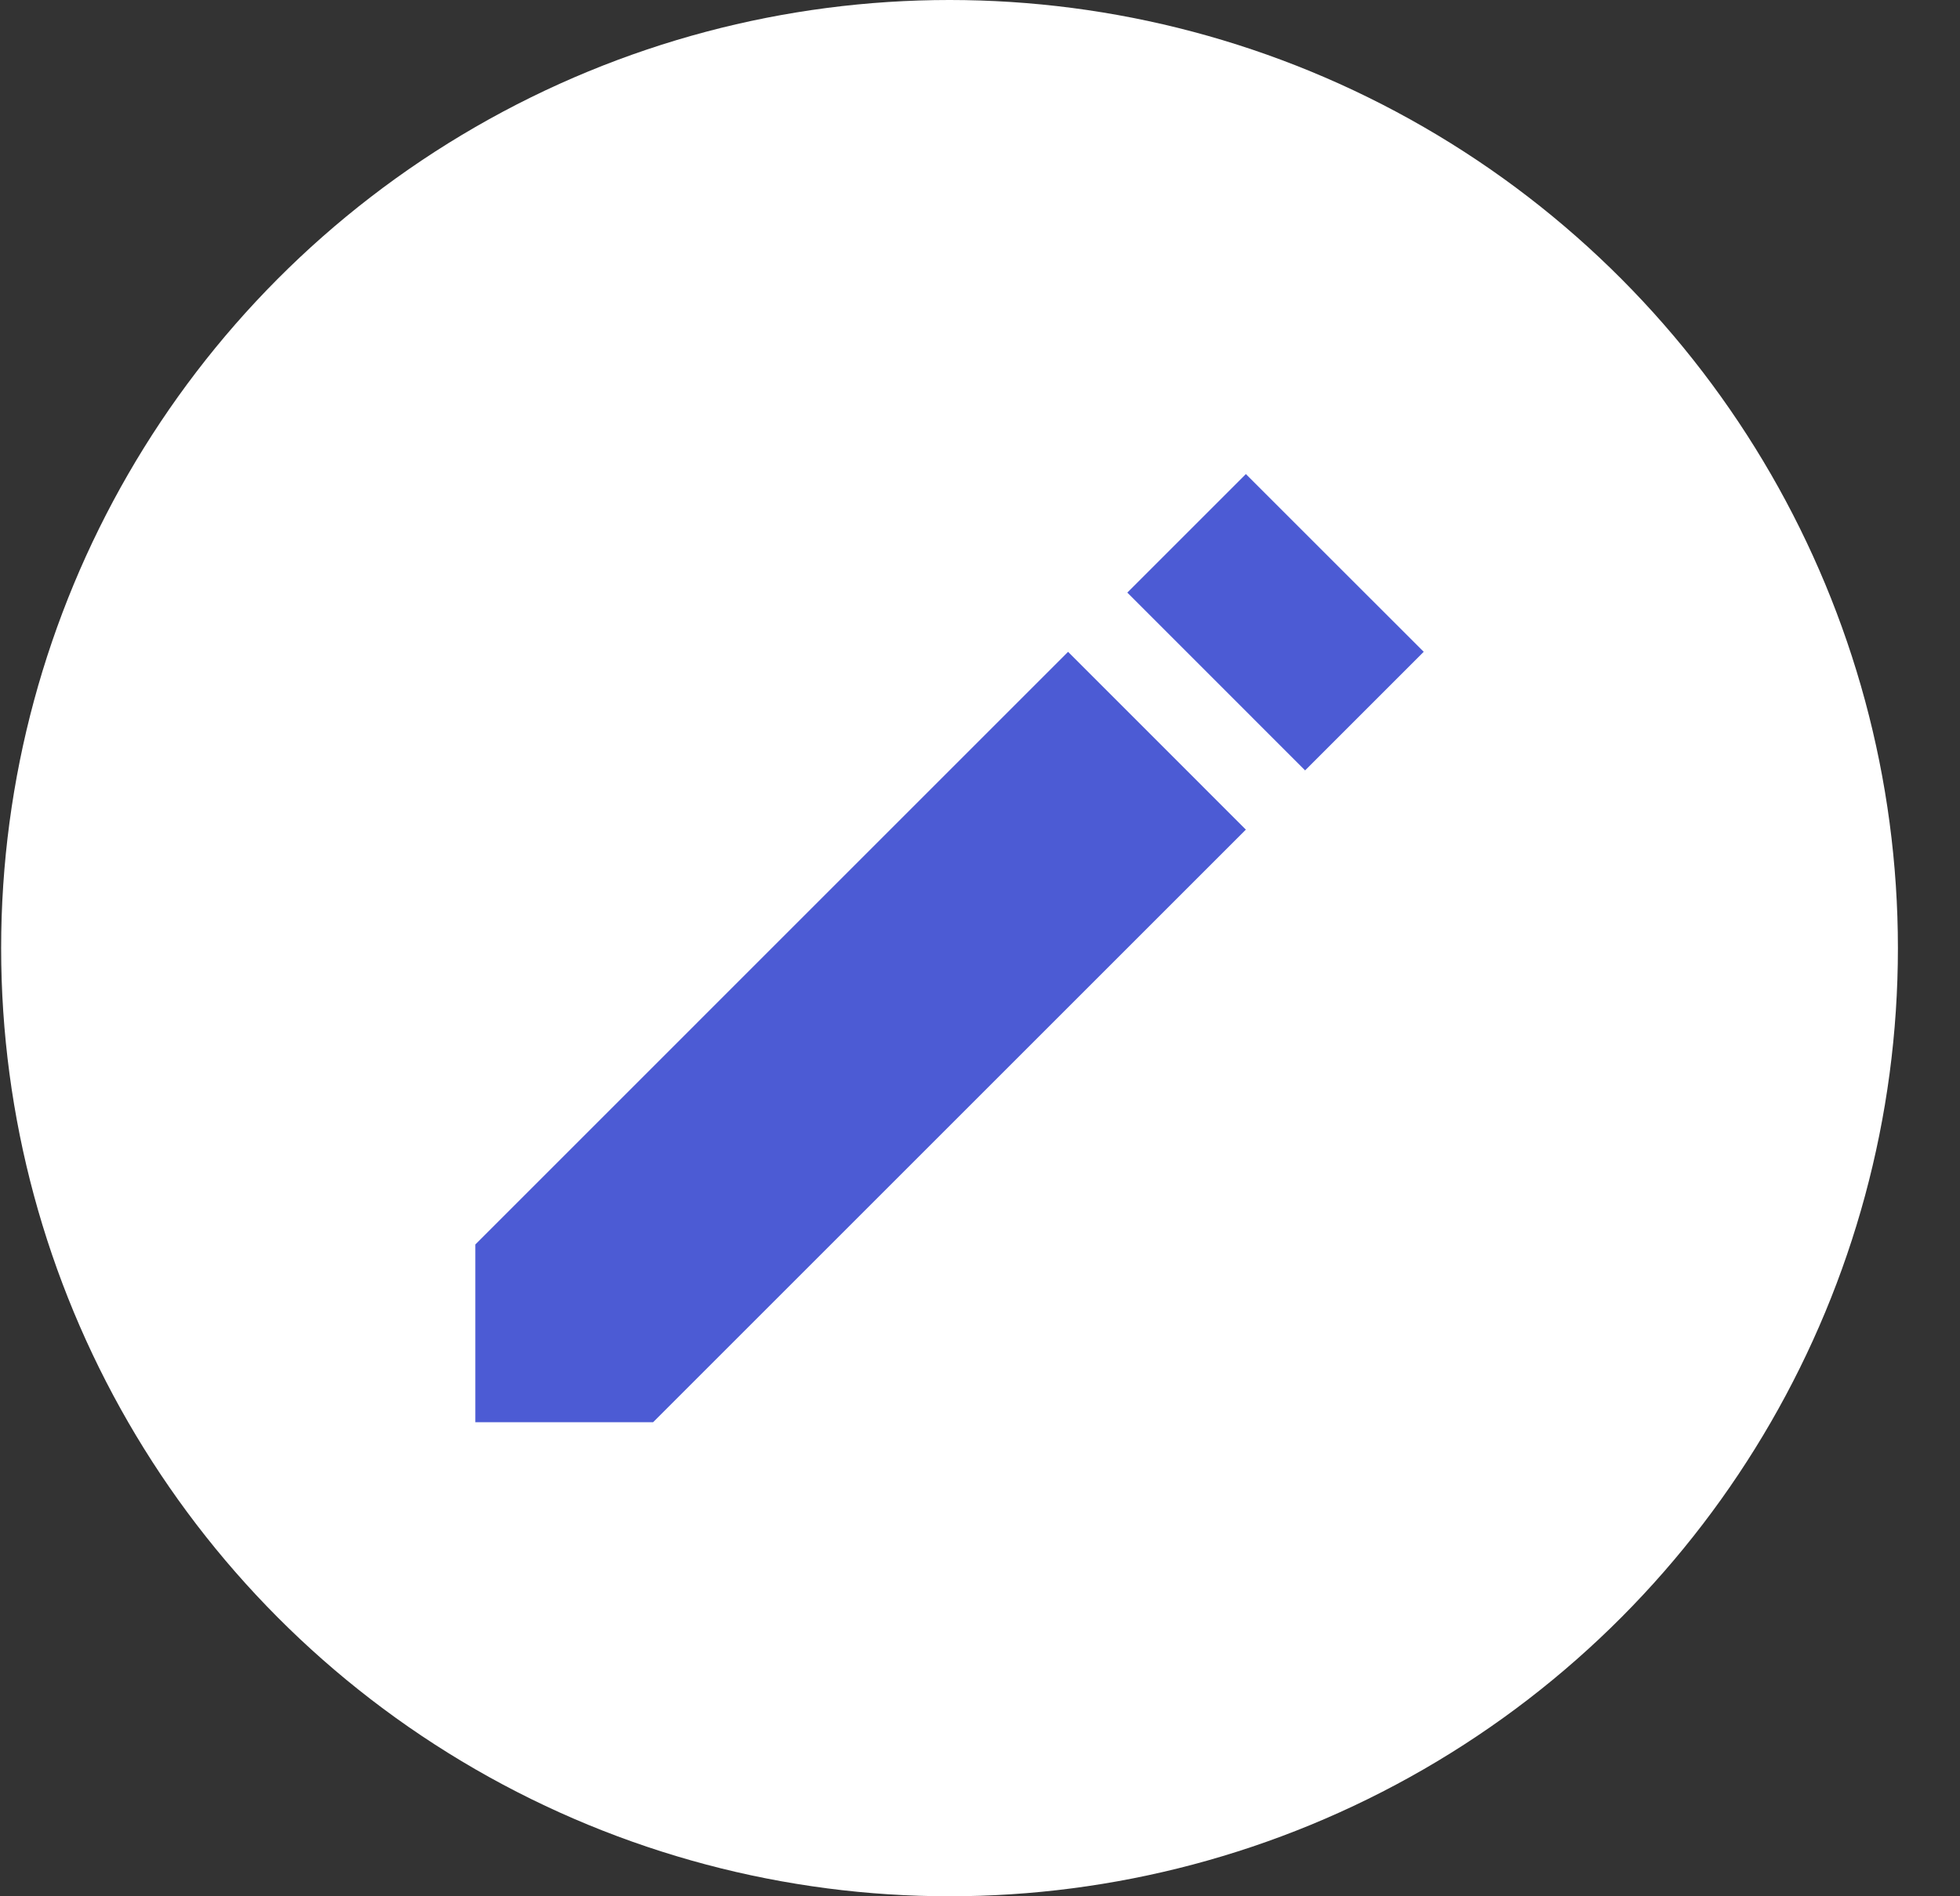 <svg width="31" height="30" viewBox="0 0 31 30" fill="none" xmlns="http://www.w3.org/2000/svg">
<rect x="0" y="0" width="31" height="30" fill="#333333" stroke="none"/>
<circle cx="15.018" cy="15" r="15" fill="white"/>
<path fill-rule="evenodd" clip-rule="evenodd" d="M7.518 19.688L16.893 10.312L19.705 13.125L10.33 22.5H7.518V19.688ZM17.83 9.375L19.705 7.5L22.518 10.312L20.642 12.188L17.83 9.375Z" fill="#4C5BD4"/>
</svg>
